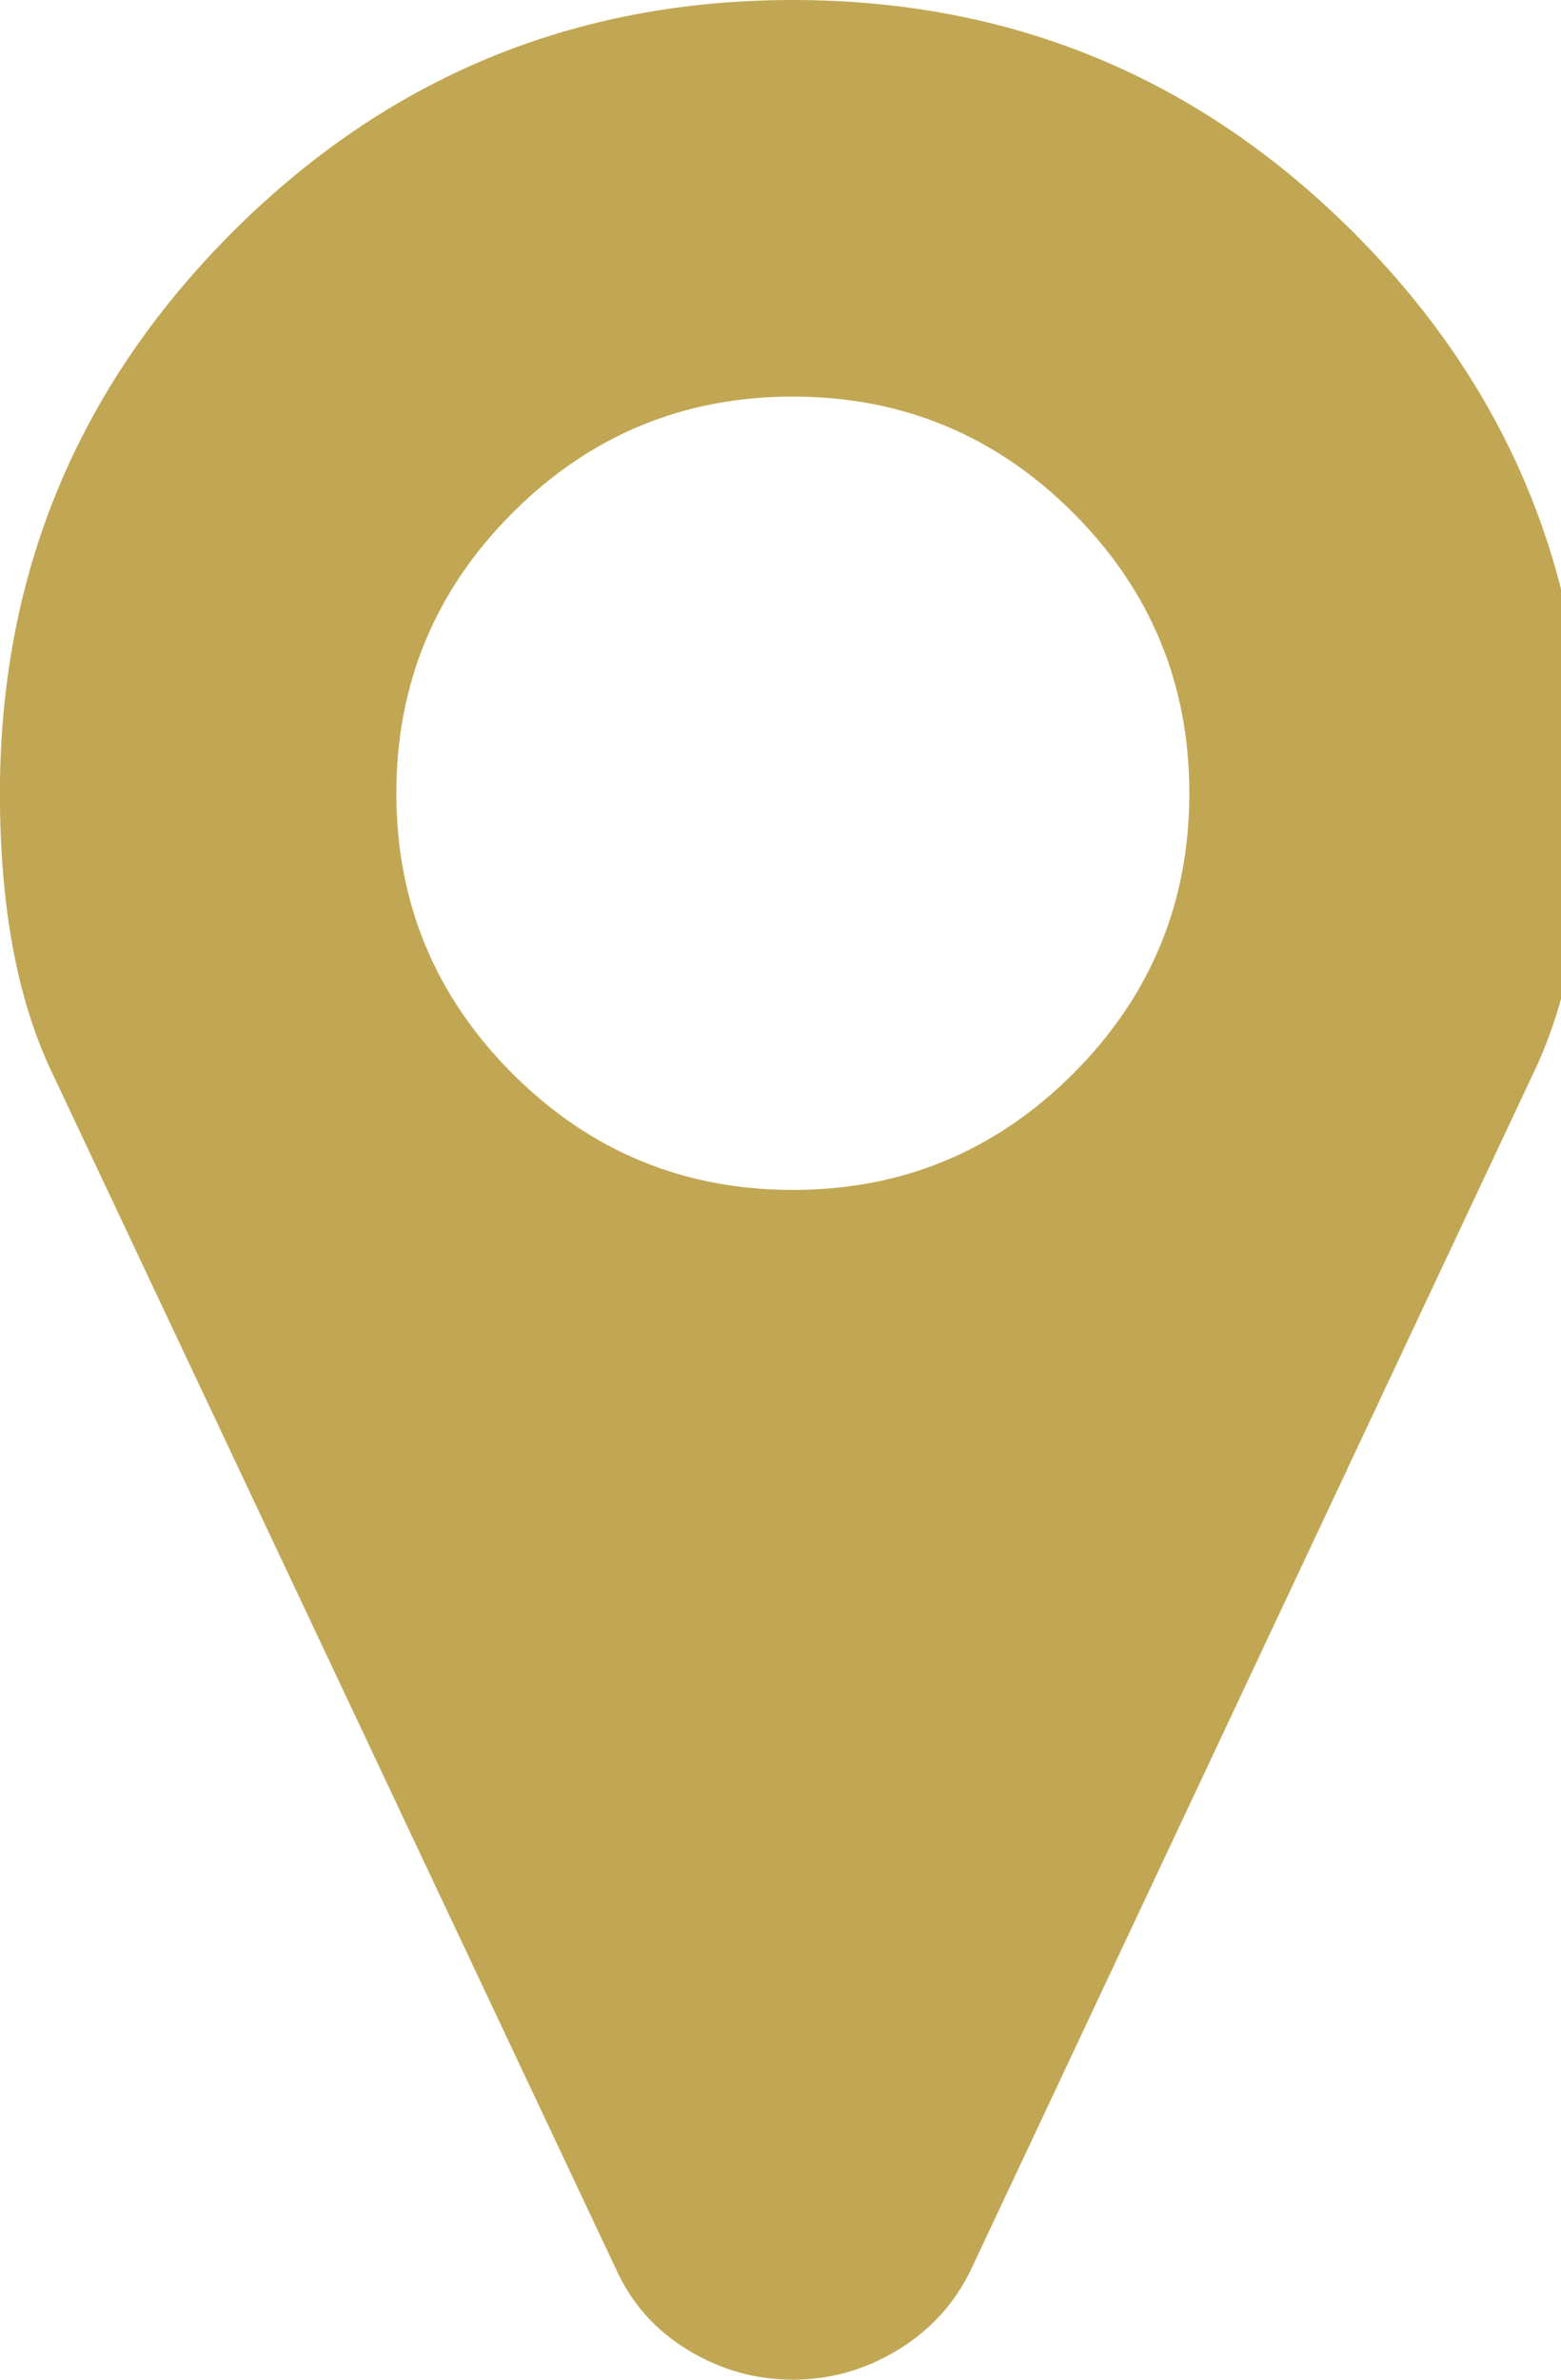 <?xml version="1.0" encoding="utf-8"?>
<!-- Generated by IcoMoon.io -->
<!DOCTYPE svg PUBLIC "-//W3C//DTD SVG 1.1//EN" "http://www.w3.org/Graphics/SVG/1.1/DTD/svg11.dtd">
<svg version="1.1" xmlns="http://www.w3.org/2000/svg" xmlns:xlink="http://www.w3.org/1999/xlink" width="21" height="32" viewBox="0 0 21 32">
<path fill="#c1a753" d="M16 10.667c0-1.472-0.521-2.729-1.563-3.771s-2.299-1.563-3.771-1.563c-1.472 0-2.729 0.521-3.771 1.563s-1.563 2.299-1.563 3.771c0 1.472 0.521 2.729 1.563 3.771s2.299 1.563 3.771 1.563c1.472 0 2.729-0.521 3.771-1.563s1.563-2.299 1.563-3.771v0zM21.333 10.667c0 1.514-0.229 2.757-0.688 3.729l-7.583 16.125c-0.222 0.458-0.552 0.819-0.99 1.083s-0.906 0.396-1.406 0.396c-0.5 0-0.969-0.132-1.406-0.396s-0.76-0.625-0.969-1.083l-7.604-16.125c-0.458-0.972-0.688-2.215-0.688-3.729 0-2.944 1.042-5.458 3.125-7.542s4.597-3.125 7.542-3.125c2.944 0 5.458 1.042 7.542 3.125s3.125 4.597 3.125 7.542v0z"></path>
</svg>
